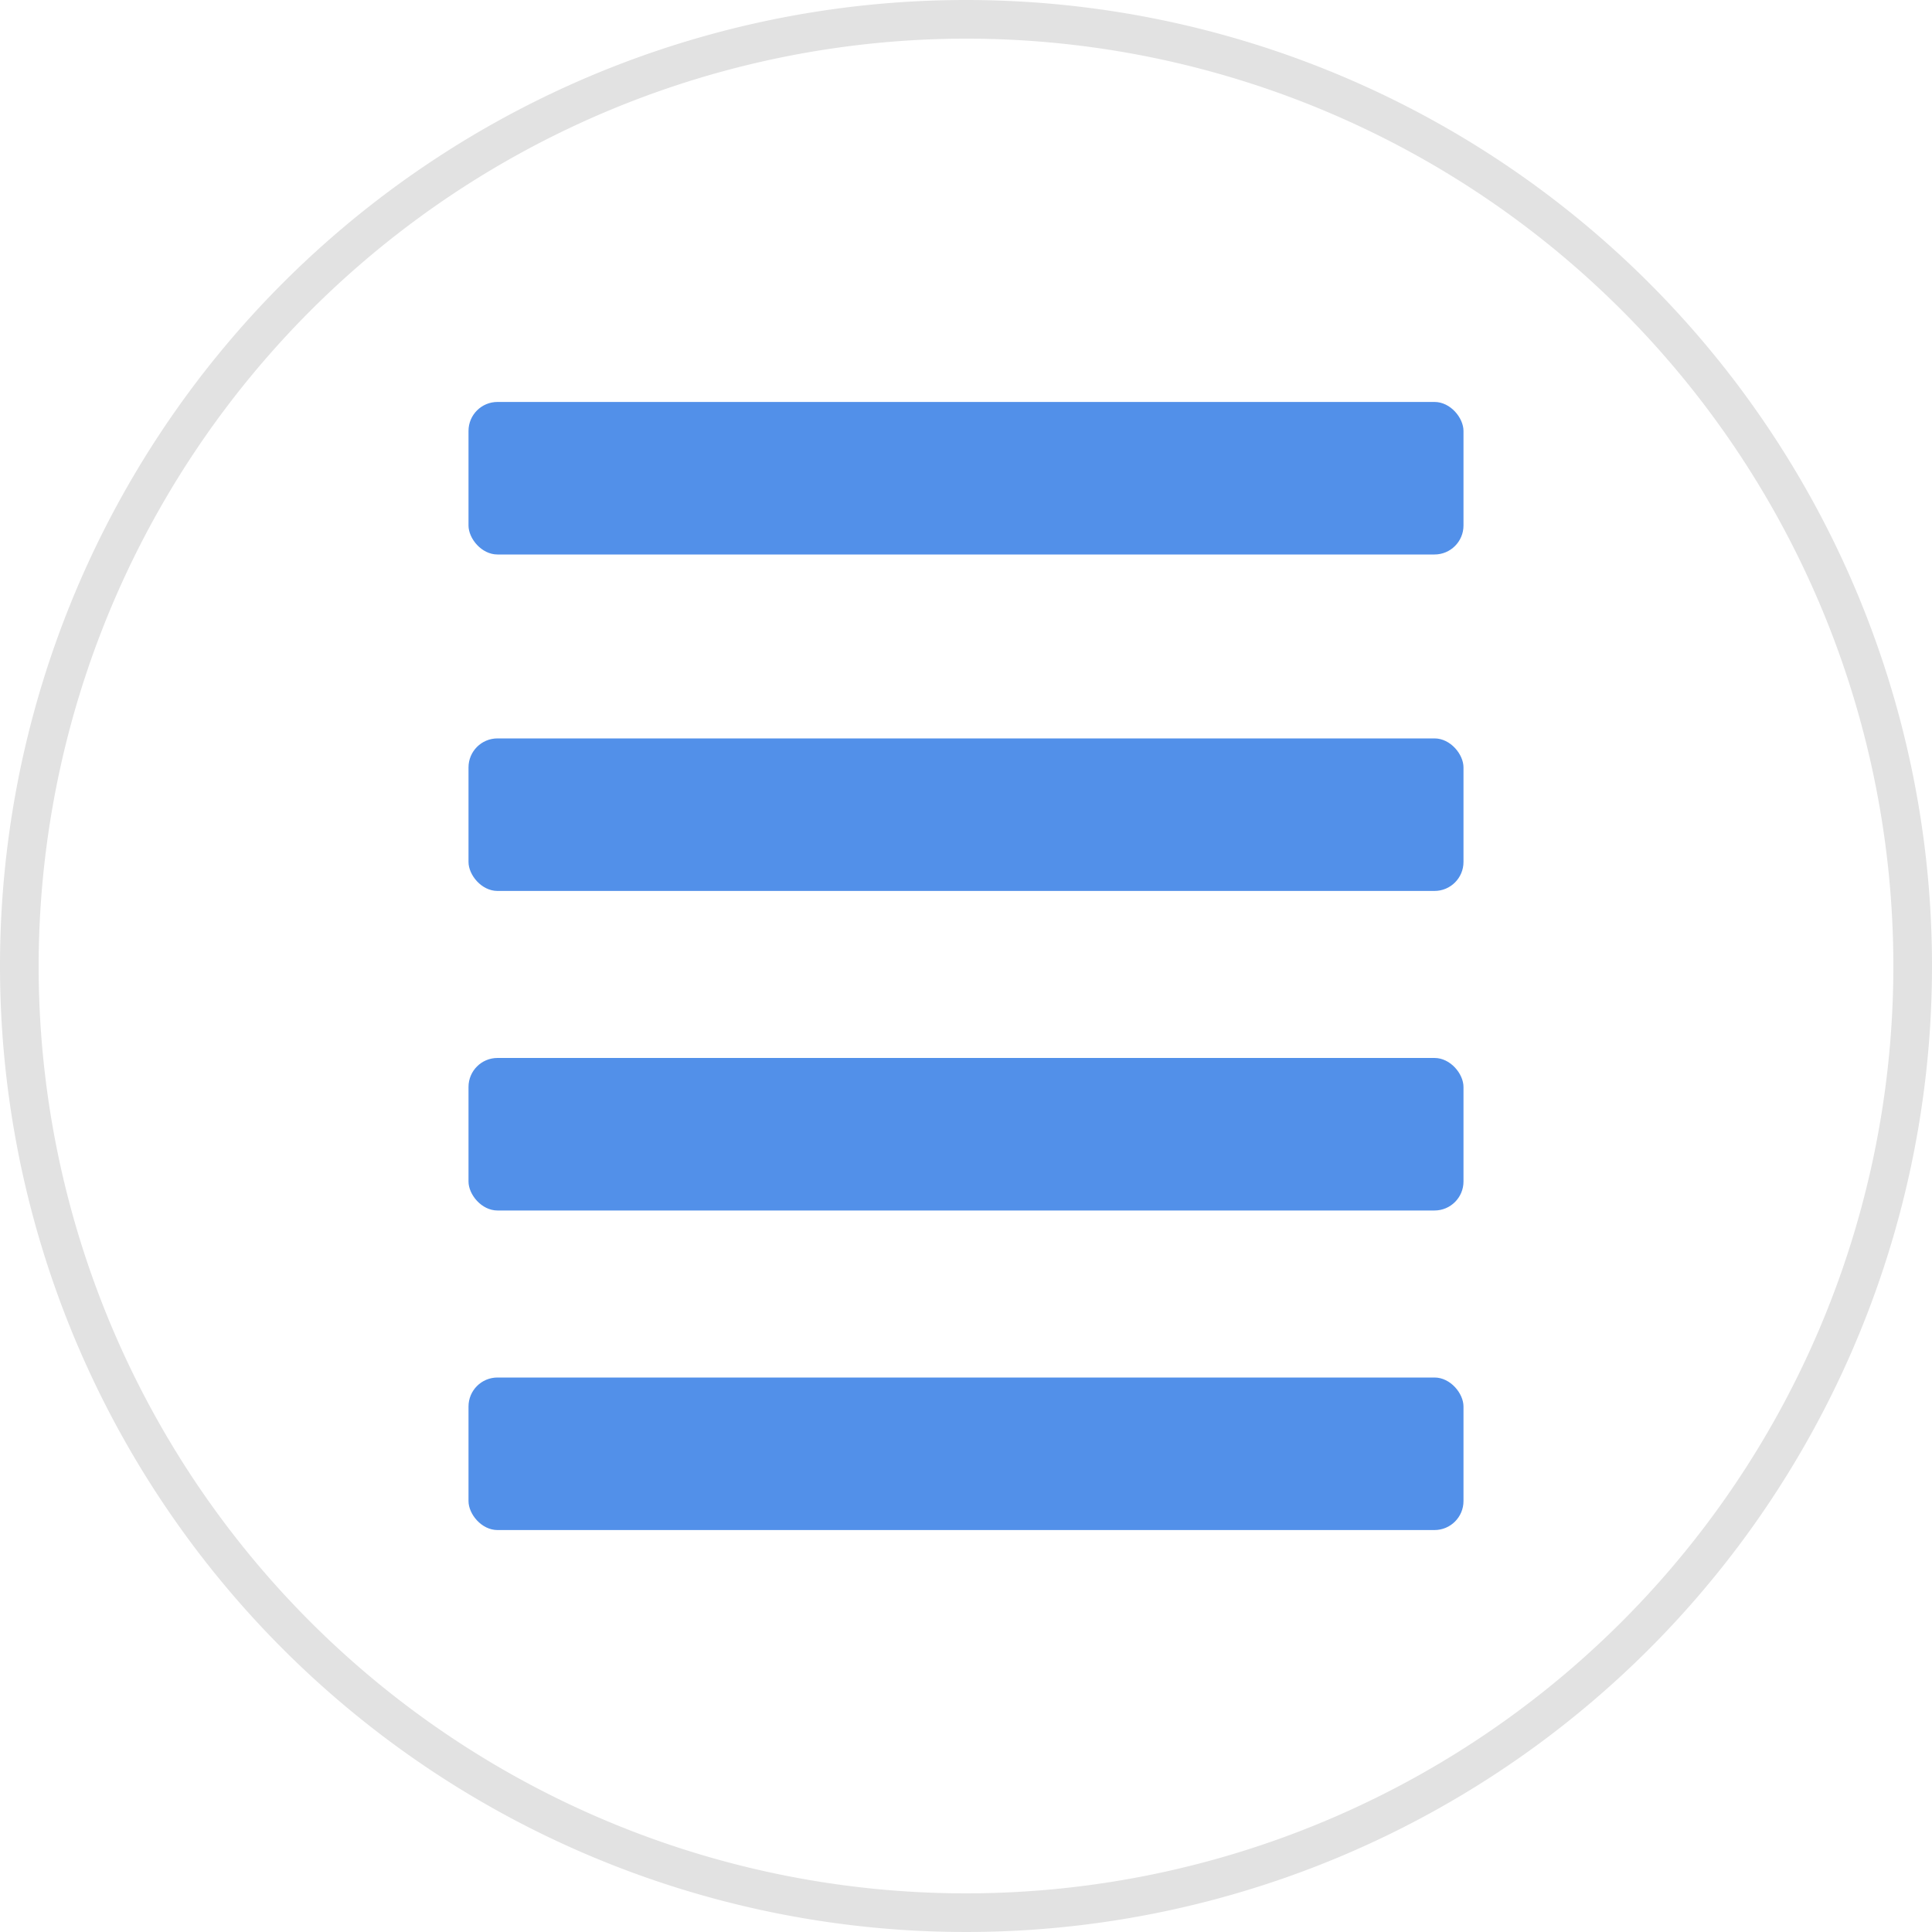 <svg id="Layer_1" data-name="Layer 1" xmlns="http://www.w3.org/2000/svg" viewBox="0 0 200 200"><defs><style>.cls-1{fill:#e2e2e2;}.cls-2{fill:#5290e9;}</style></defs><title>dashboard-design-icon</title><path class="cls-1" d="M100,4A96,96,0,1,1,4,100,96.11,96.11,0,0,1,100,4m0-4A100,100,0,1,0,200,100,100,100,0,0,0,100,0Z"/><rect class="cls-2" x="48.5" y="41.61" width="103" height="15.79" rx="3" ry="3"/><rect class="cls-2" x="48.5" y="76.44" width="103" height="15.79" rx="3" ry="3"/><rect class="cls-2" x="48.5" y="109.52" width="103" height="15.79" rx="3" ry="3"/><rect class="cls-2" x="48.5" y="142.6" width="103" height="15.79" rx="3" ry="3"/></svg>